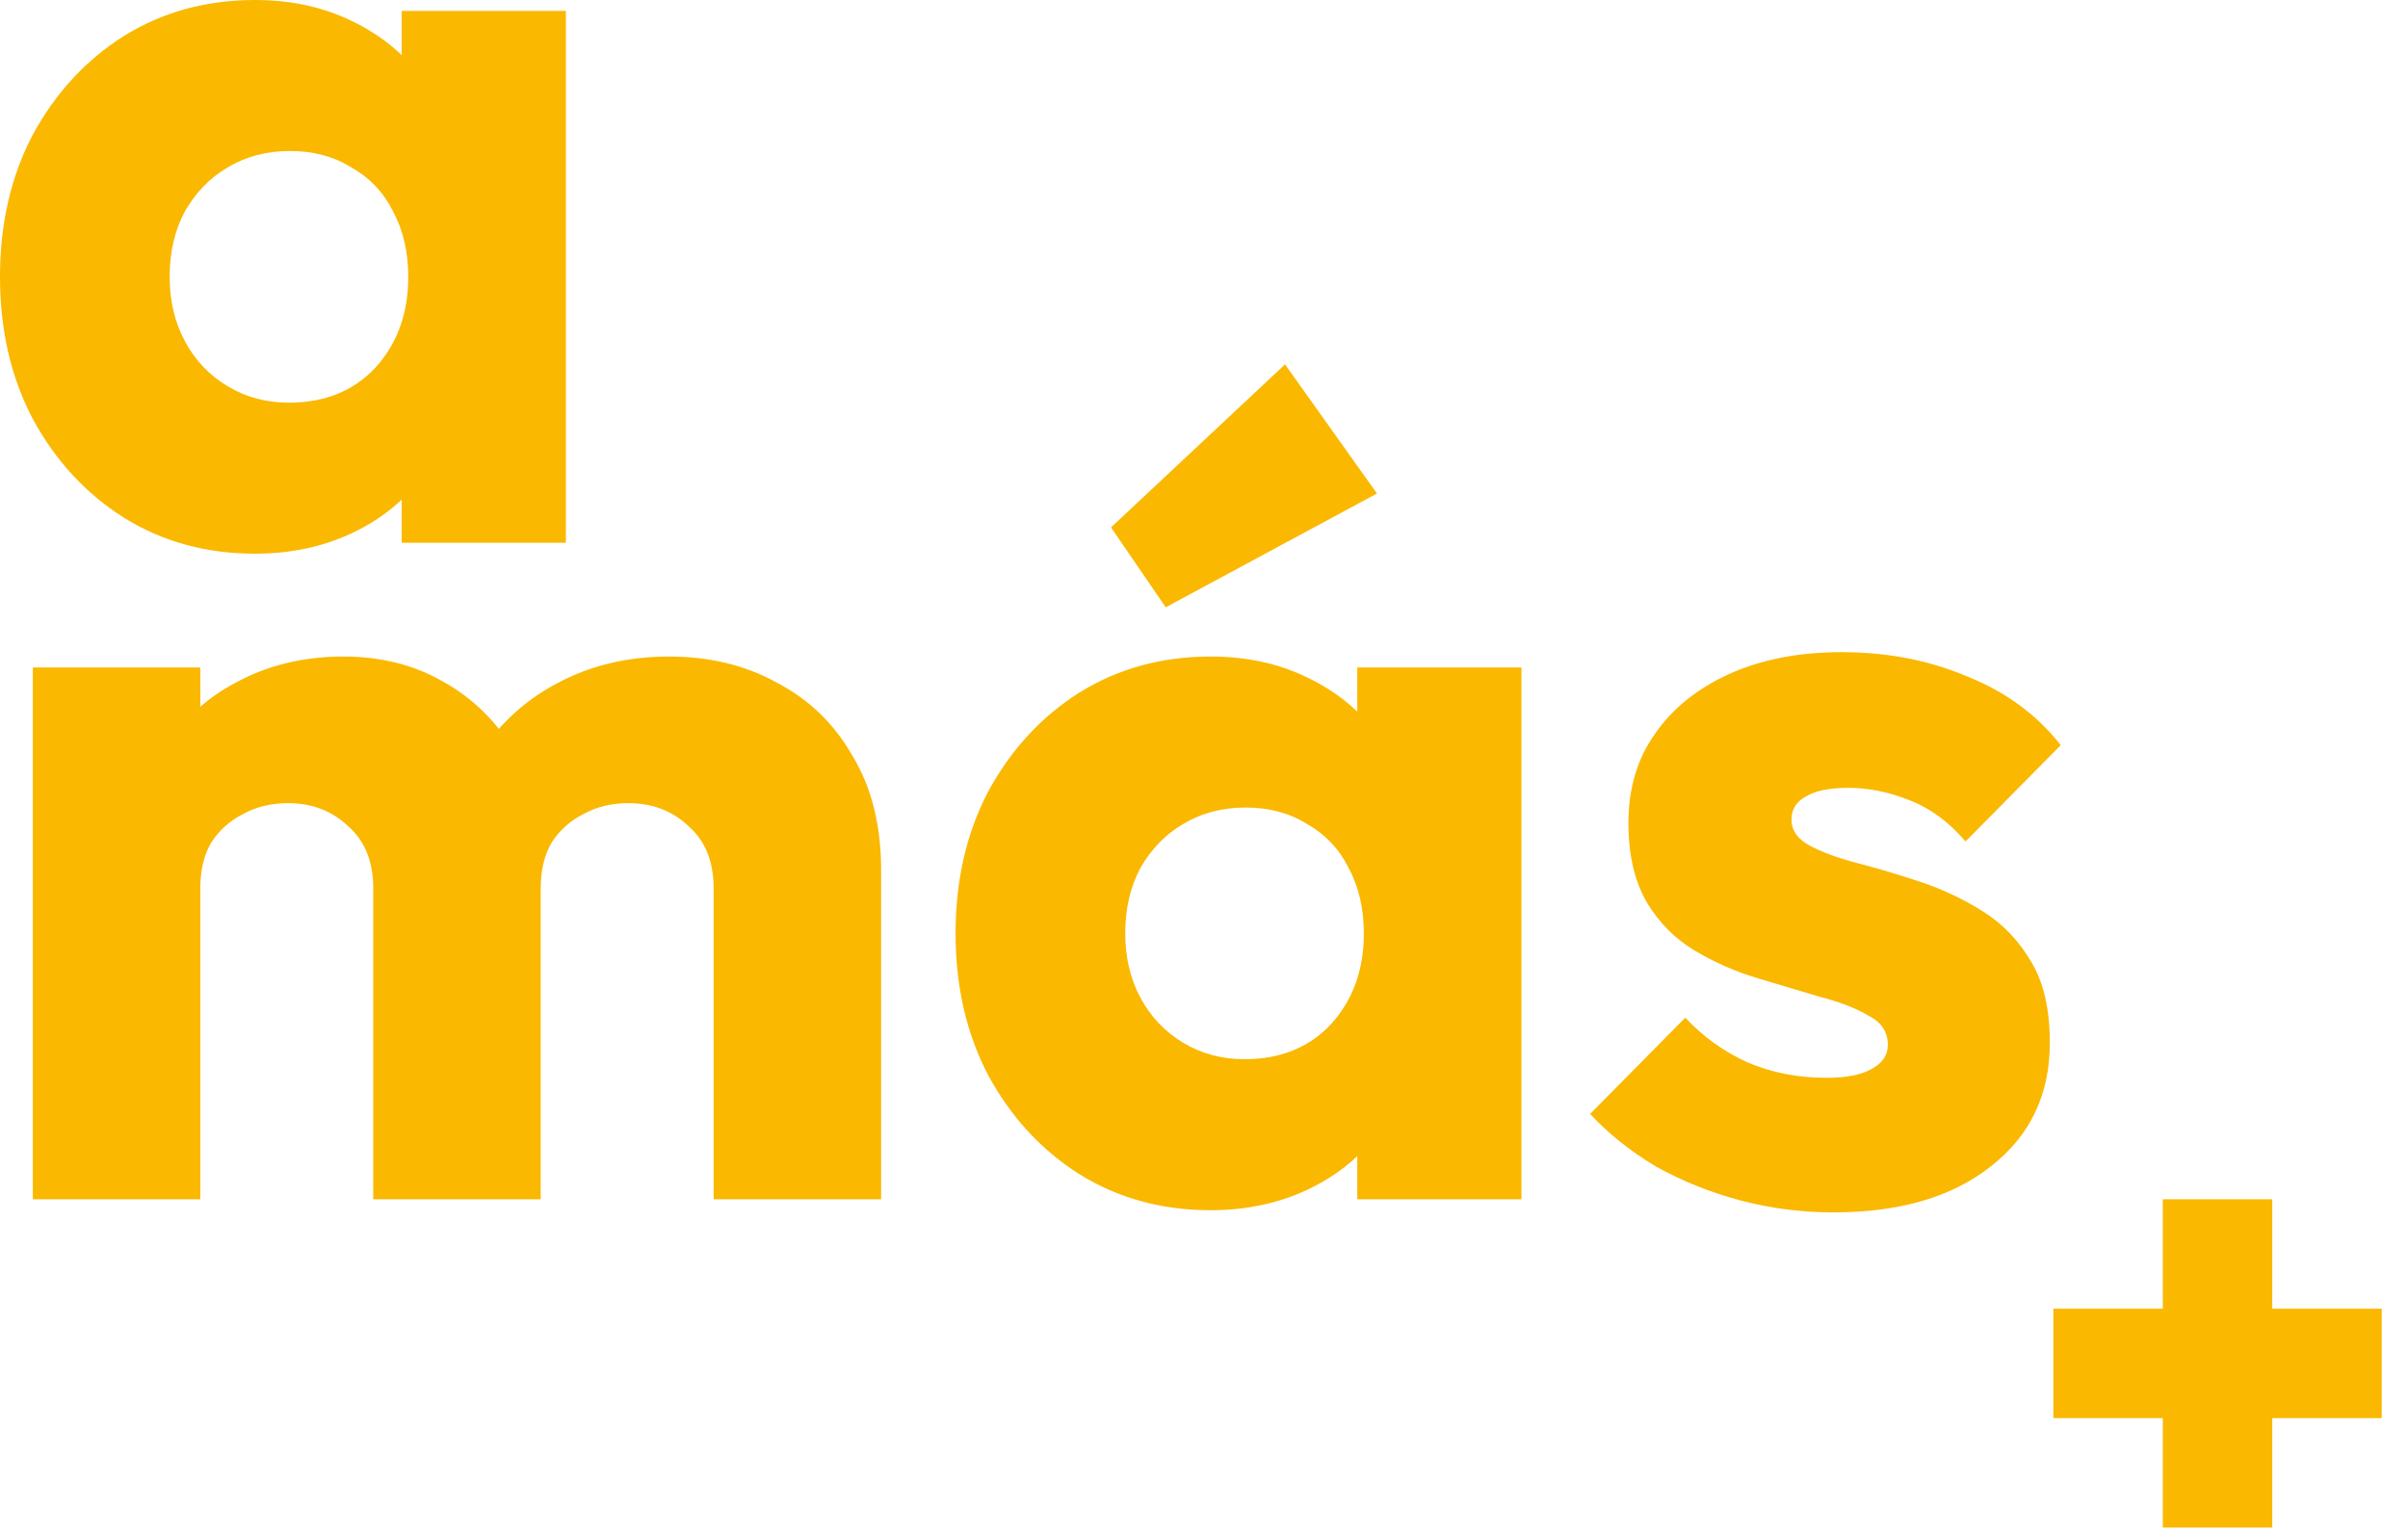 <svg width="66" height="42" viewBox="0 0 66 42" fill="none" xmlns="http://www.w3.org/2000/svg">
<rect x="59.28" y="32.88" width="3" height="9" fill="#FAB800"/>
<rect x="56.28" y="35.88" width="9" height="3" fill="#FAB800"/>
<path d="M6.99 15.18C5.65 15.18 4.45 14.85 3.39 14.19C2.35 13.53 1.52 12.63 0.9 11.49C0.3 10.35 0 9.05 0 7.59C0 6.13 0.3 4.83 0.9 3.69C1.52 2.55 2.35 1.65 3.39 0.99C4.45 0.33 5.65 0 6.99 0C7.97 0 8.85 0.19 9.63 0.57C10.43 0.95 11.08 1.48 11.58 2.16C12.08 2.82 12.36 3.58 12.42 4.44V10.74C12.36 11.6 12.08 12.37 11.58 13.05C11.1 13.71 10.46 14.23 9.66 14.61C8.86 14.99 7.97 15.18 6.99 15.18ZM7.92 11.04C8.9 11.04 9.69 10.72 10.29 10.08C10.89 9.42 11.19 8.59 11.19 7.59C11.19 6.91 11.05 6.31 10.77 5.79C10.51 5.27 10.13 4.87 9.63 4.59C9.15 4.29 8.59 4.14 7.95 4.14C7.31 4.14 6.74 4.29 6.24 4.59C5.76 4.87 5.37 5.27 5.07 5.79C4.79 6.31 4.65 6.91 4.65 7.59C4.65 8.25 4.79 8.84 5.07 9.36C5.35 9.88 5.74 10.29 6.24 10.59C6.74 10.89 7.3 11.04 7.92 11.04ZM11.01 14.88V10.95L11.7 7.41L11.01 3.87V0.3H15.51V14.88H11.01Z" fill="#FAB800"/>
<path d="M50.243 33.24C49.383 33.24 48.533 33.13 47.693 32.91C46.873 32.69 46.103 32.38 45.383 31.98C44.683 31.56 44.083 31.08 43.583 30.54L46.193 27.9C46.673 28.42 47.243 28.83 47.903 29.13C48.563 29.41 49.283 29.55 50.063 29.55C50.603 29.55 51.013 29.47 51.293 29.31C51.593 29.15 51.743 28.93 51.743 28.65C51.743 28.29 51.563 28.02 51.203 27.84C50.863 27.64 50.423 27.47 49.883 27.33C49.343 27.17 48.773 27 48.173 26.82C47.573 26.64 47.003 26.39 46.463 26.07C45.923 25.75 45.483 25.31 45.143 24.75C44.803 24.17 44.633 23.44 44.633 22.56C44.633 21.62 44.873 20.81 45.353 20.13C45.833 19.43 46.513 18.88 47.393 18.48C48.273 18.08 49.303 17.88 50.483 17.88C51.723 17.88 52.863 18.1 53.903 18.54C54.963 18.96 55.823 19.59 56.483 20.43L53.873 23.07C53.413 22.53 52.893 22.15 52.313 21.93C51.753 21.71 51.203 21.6 50.663 21.6C50.143 21.6 49.753 21.68 49.493 21.84C49.233 21.98 49.103 22.19 49.103 22.47C49.103 22.77 49.273 23.01 49.613 23.19C49.953 23.37 50.393 23.53 50.933 23.67C51.473 23.81 52.043 23.98 52.643 24.18C53.243 24.38 53.813 24.65 54.353 24.99C54.893 25.33 55.333 25.79 55.673 26.37C56.013 26.93 56.183 27.67 56.183 28.59C56.183 30.01 55.643 31.14 54.563 31.98C53.503 32.82 52.063 33.24 50.243 33.24Z" fill="#FAB800"/>
<path d="M33.181 33.18C31.841 33.18 30.641 32.85 29.581 32.19C28.541 31.53 27.711 30.63 27.091 29.49C26.491 28.35 26.191 27.05 26.191 25.59C26.191 24.13 26.491 22.83 27.091 21.69C27.711 20.55 28.541 19.65 29.581 18.99C30.641 18.33 31.841 18 33.181 18C34.161 18 35.041 18.19 35.821 18.57C36.621 18.95 37.271 19.48 37.771 20.16C38.271 20.82 38.551 21.58 38.611 22.44V28.74C38.551 29.6 38.271 30.37 37.771 31.05C37.291 31.71 36.651 32.23 35.851 32.61C35.051 32.99 34.161 33.18 33.181 33.18ZM34.111 29.04C35.091 29.04 35.881 28.72 36.481 28.08C37.081 27.42 37.381 26.59 37.381 25.59C37.381 24.91 37.241 24.31 36.961 23.79C36.701 23.27 36.321 22.87 35.821 22.59C35.341 22.29 34.781 22.14 34.141 22.14C33.501 22.14 32.931 22.29 32.431 22.59C31.951 22.87 31.561 23.27 31.261 23.79C30.981 24.31 30.841 24.91 30.841 25.59C30.841 26.25 30.981 26.84 31.261 27.36C31.541 27.88 31.931 28.29 32.431 28.59C32.931 28.89 33.491 29.04 34.111 29.04ZM37.201 32.88V28.95L37.891 25.41L37.201 21.87V18.3H41.701V32.88H37.201ZM31.951 16.65L30.451 14.46L35.221 9.99L37.741 13.53L31.951 16.65Z" fill="#FAB800"/>
<path d="M0.9 32.88V18.3H5.49V32.88H0.9ZM10.23 32.88V24.36C10.23 23.62 10 23.05 9.54 22.65C9.1 22.23 8.55 22.02 7.89 22.02C7.43 22.02 7.02 22.12 6.66 22.32C6.3 22.5 6.01 22.76 5.79 23.1C5.59 23.44 5.49 23.86 5.49 24.36L3.72 23.58C3.72 22.42 3.97 21.43 4.47 20.61C4.97 19.77 5.65 19.13 6.51 18.69C7.37 18.23 8.34 18 9.42 18C10.44 18 11.35 18.23 12.15 18.69C12.97 19.15 13.62 19.79 14.1 20.61C14.58 21.43 14.82 22.41 14.82 23.55V32.88H10.23ZM19.56 32.88V24.36C19.56 23.62 19.33 23.05 18.87 22.65C18.43 22.23 17.88 22.02 17.22 22.02C16.76 22.02 16.35 22.12 15.99 22.32C15.63 22.5 15.34 22.76 15.12 23.1C14.92 23.44 14.82 23.86 14.82 24.36L12.18 24C12.22 22.76 12.51 21.7 13.05 20.82C13.61 19.92 14.34 19.23 15.24 18.75C16.16 18.25 17.19 18 18.33 18C19.45 18 20.44 18.24 21.3 18.72C22.18 19.18 22.87 19.85 23.37 20.73C23.89 21.59 24.15 22.63 24.15 23.85V32.88H19.56Z" fill="#FAB800"/>
</svg>
